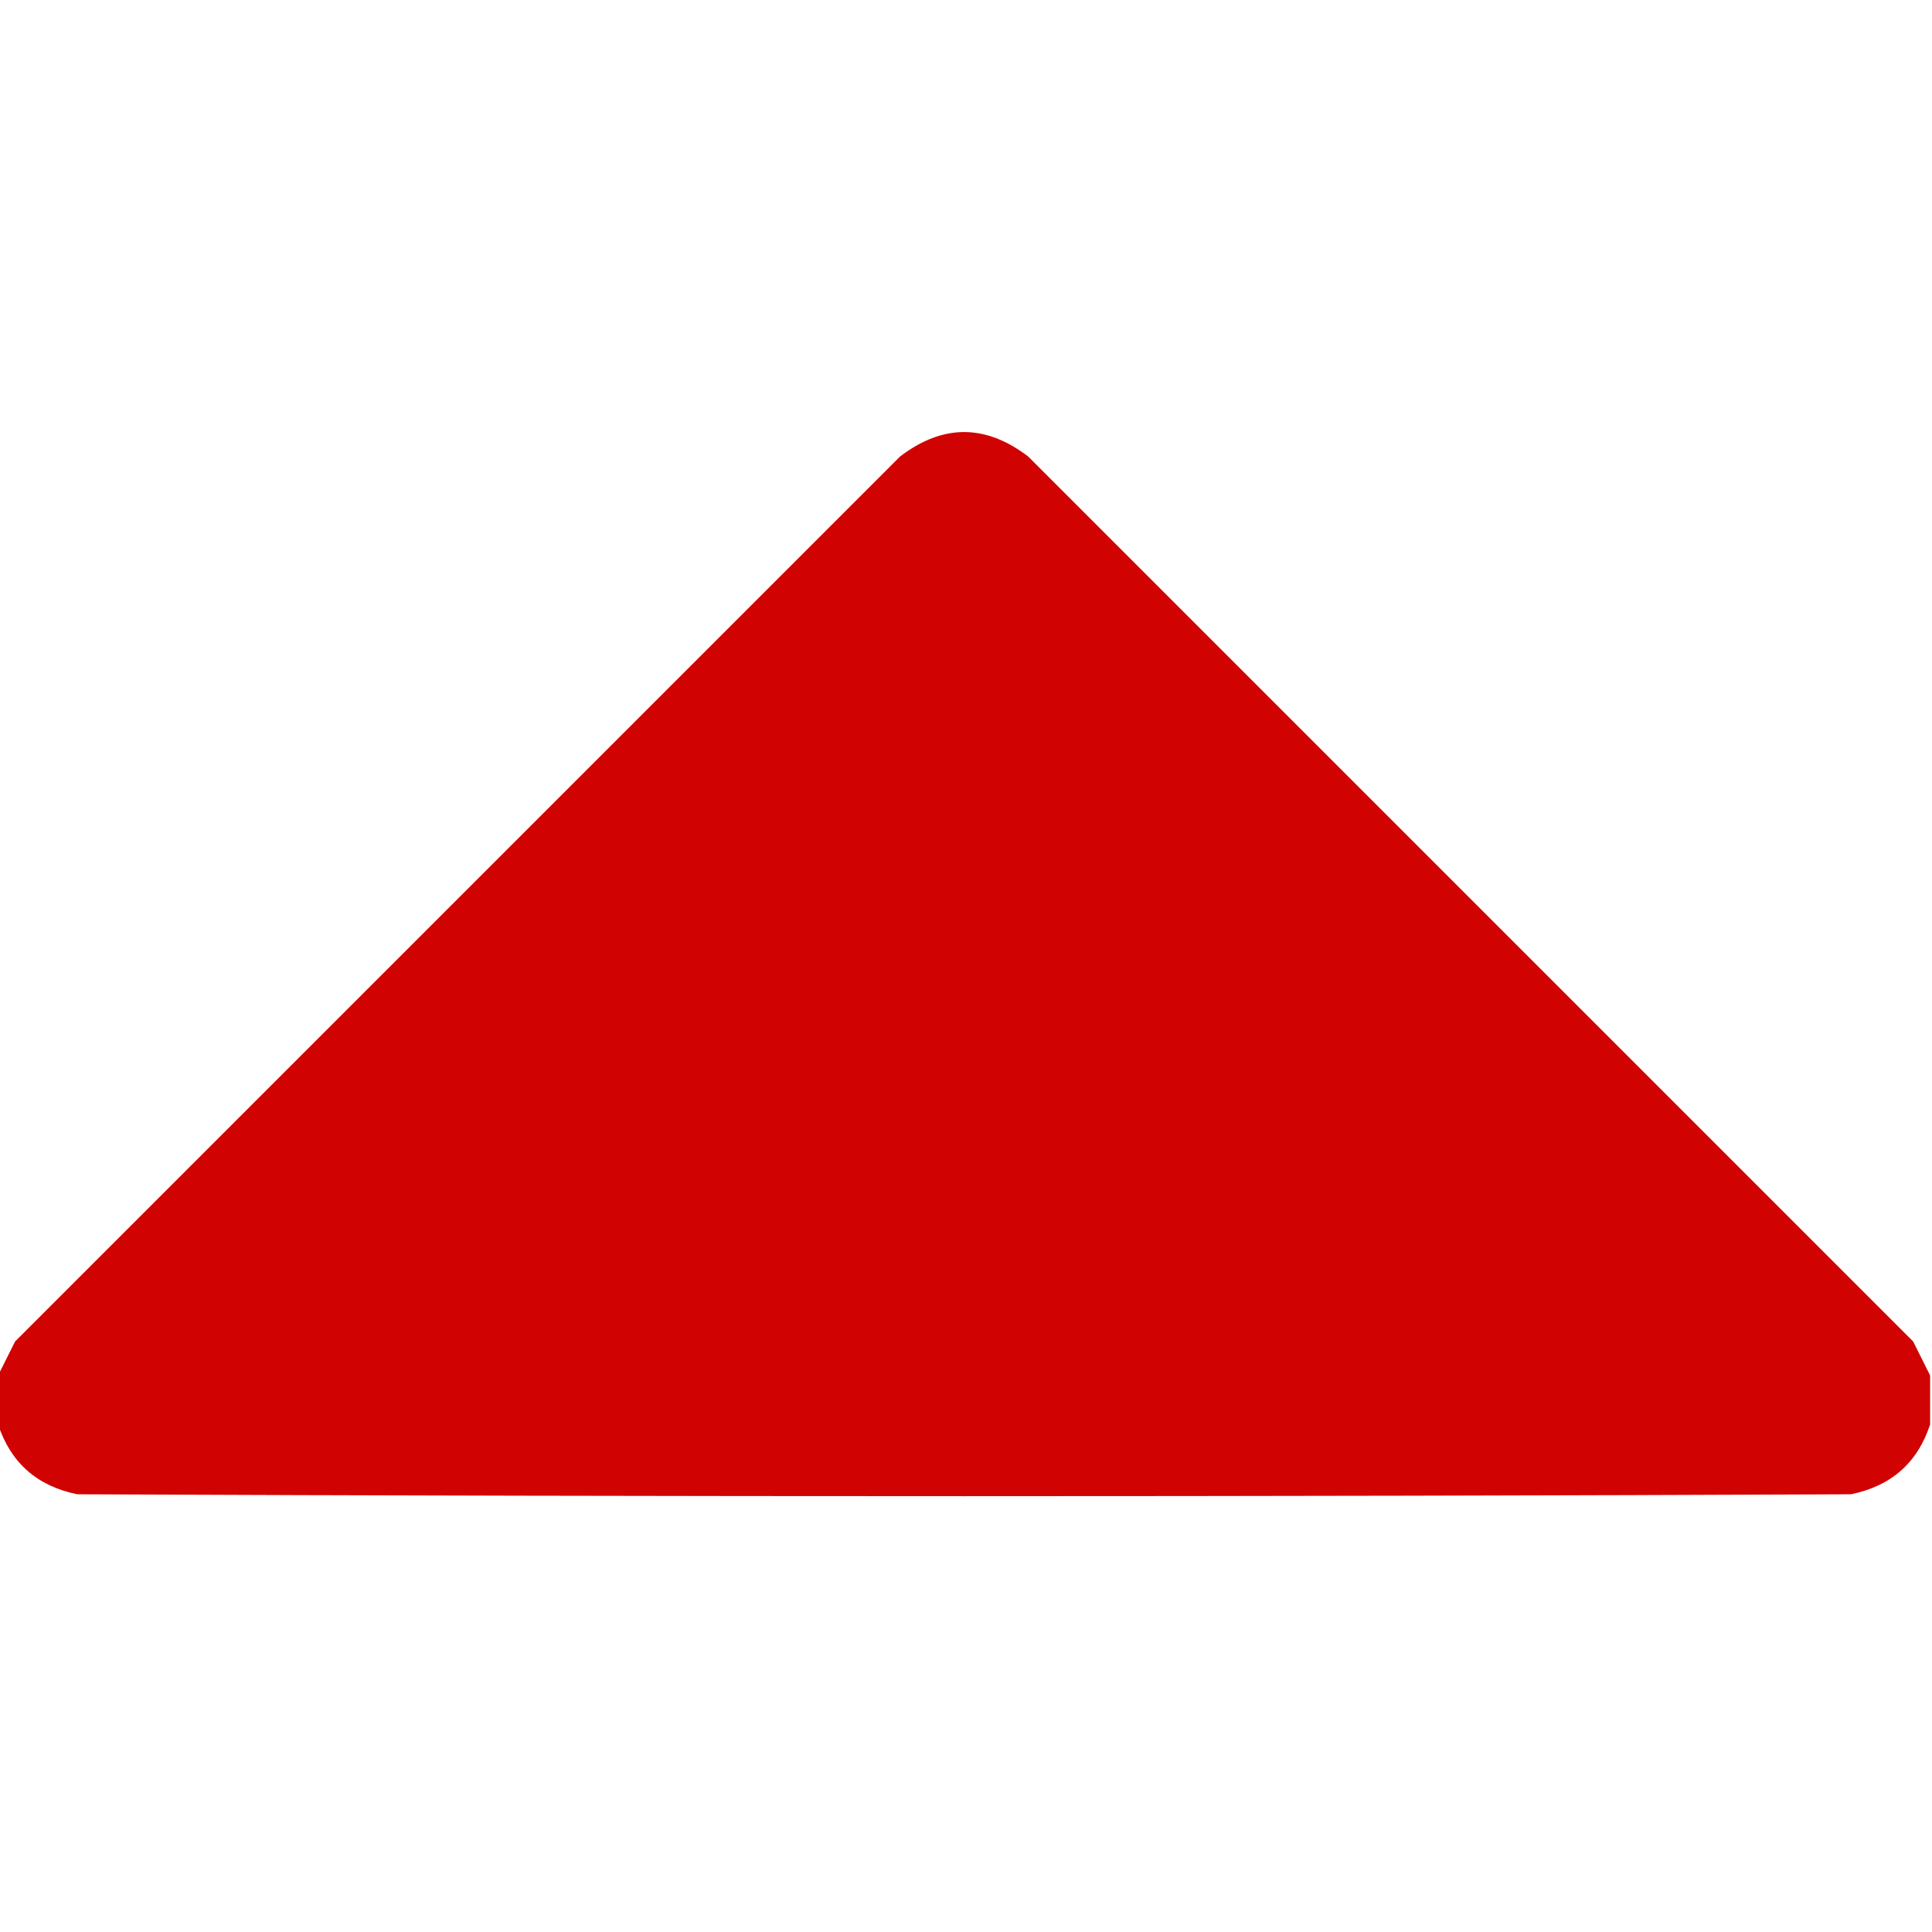<?xml version="1.0" encoding="UTF-8"?>
<!DOCTYPE svg PUBLIC "-//W3C//DTD SVG 1.1//EN" "http://www.w3.org/Graphics/SVG/1.1/DTD/svg11.dtd">
<svg xmlns="http://www.w3.org/2000/svg" version="1.1" width="512px" height="512px" style="shape-rendering:geometricPrecision; text-rendering:geometricPrecision; image-rendering:optimizeQuality; fill-rule:evenodd; clip-rule:evenodd" xmlns:xlink="http://www.w3.org/1999/xlink">
<g><path style="opacity:0.989" fill="#d10000" d="M 511.5,364.5 C 511.5,368.833 511.5,373.167 511.5,377.5C 508.158,387.668 501.158,393.835 490.5,396C 333.833,396.667 177.167,396.667 20.5,396C 9.842,393.835 2.842,387.668 -0.5,377.5C -0.5,373.167 -0.5,368.833 -0.5,364.5C 0.954,361.592 2.454,358.592 4,355.5C 82.167,277.333 160.333,199.167 238.5,121C 249.833,112.333 261.167,112.333 272.5,121C 350.667,199.167 428.833,277.333 507,355.5C 508.546,358.592 510.046,361.592 511.5,364.5 Z"/></g>
</svg>
